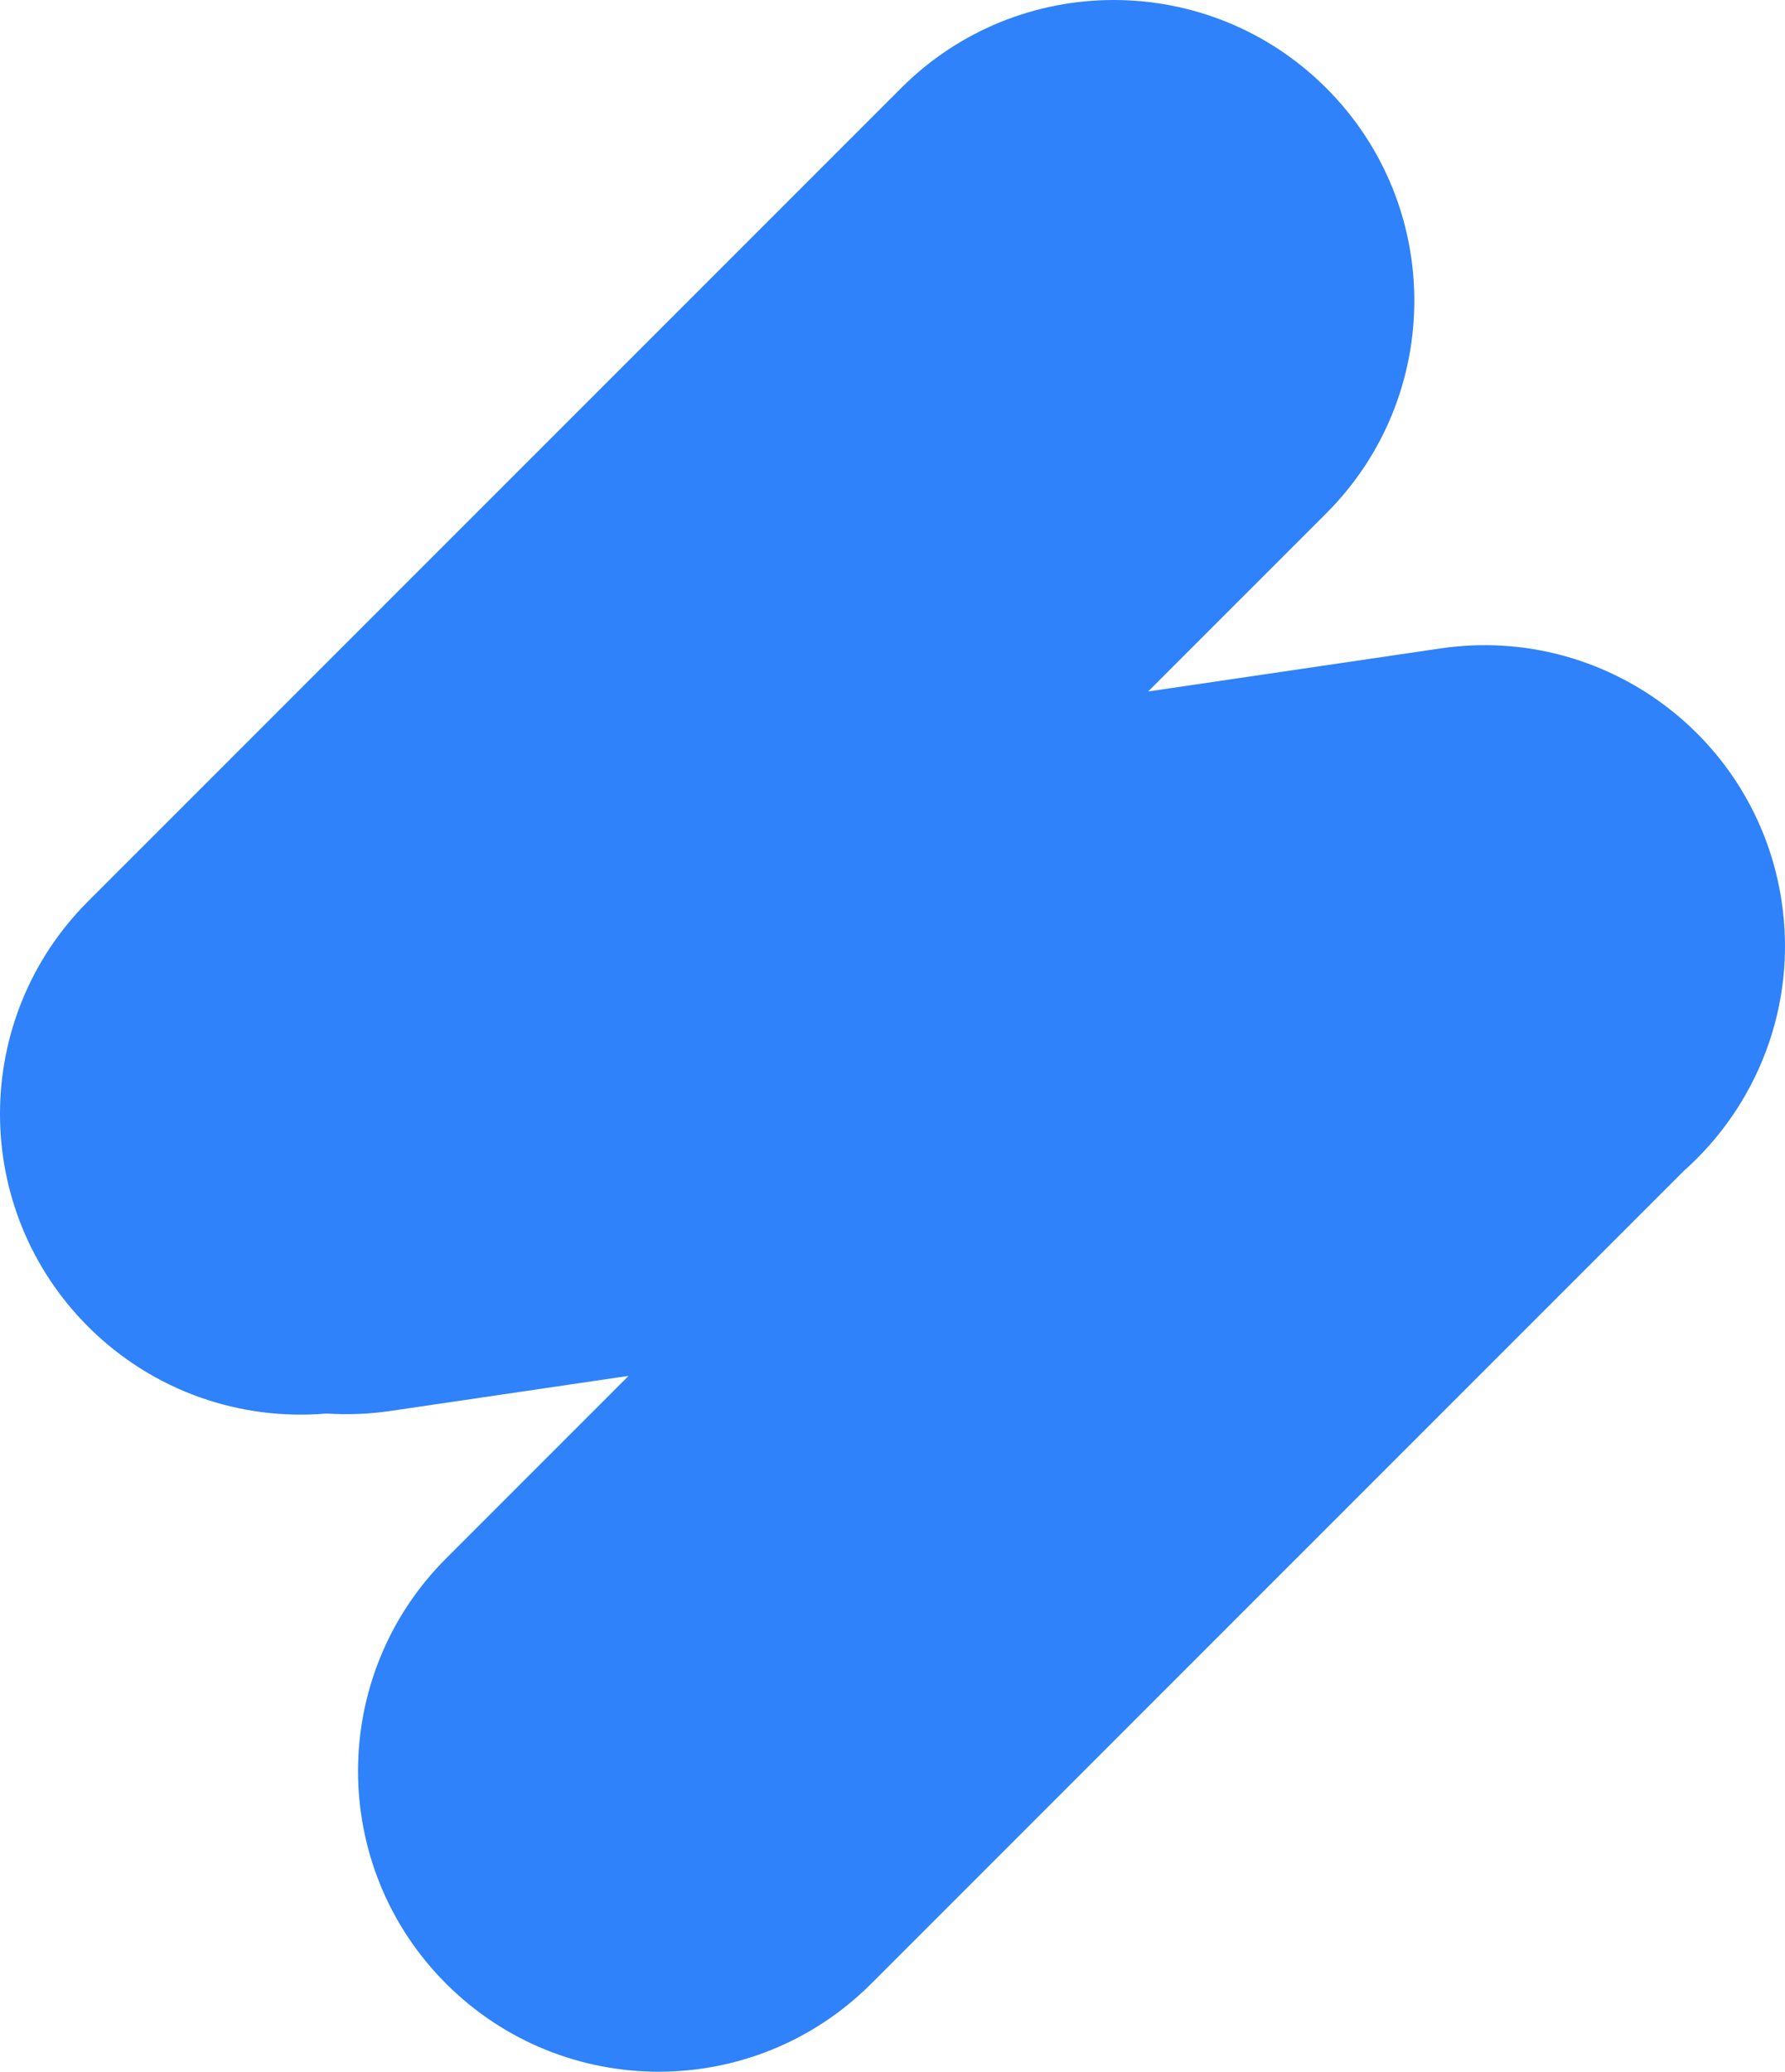 <svg width="1117" height="1296" viewBox="0 0 1117 1296" fill="none" xmlns="http://www.w3.org/2000/svg">
<path d="M1114.97 564.315C1099.83 461.538 1004.24 390.488 901.447 405.624L718.477 432.564L829.942 321.111C903.408 247.652 903.408 128.553 829.942 55.094C756.475 -18.365 637.363 -18.365 563.897 55.094L55.1 563.836C-18.367 637.295 -18.367 756.394 55.1 829.853C95.963 870.712 150.946 888.841 204.343 884.25C217.457 885.119 230.86 884.623 244.392 882.632L393.347 860.7L279.145 974.889C205.679 1048.35 205.679 1167.45 279.145 1240.91C352.611 1314.36 471.723 1314.36 545.19 1240.91L1053.63 732.523C1099.49 691.811 1124.57 629.511 1114.97 564.315Z" fill="#2F82F9"/>
</svg>
